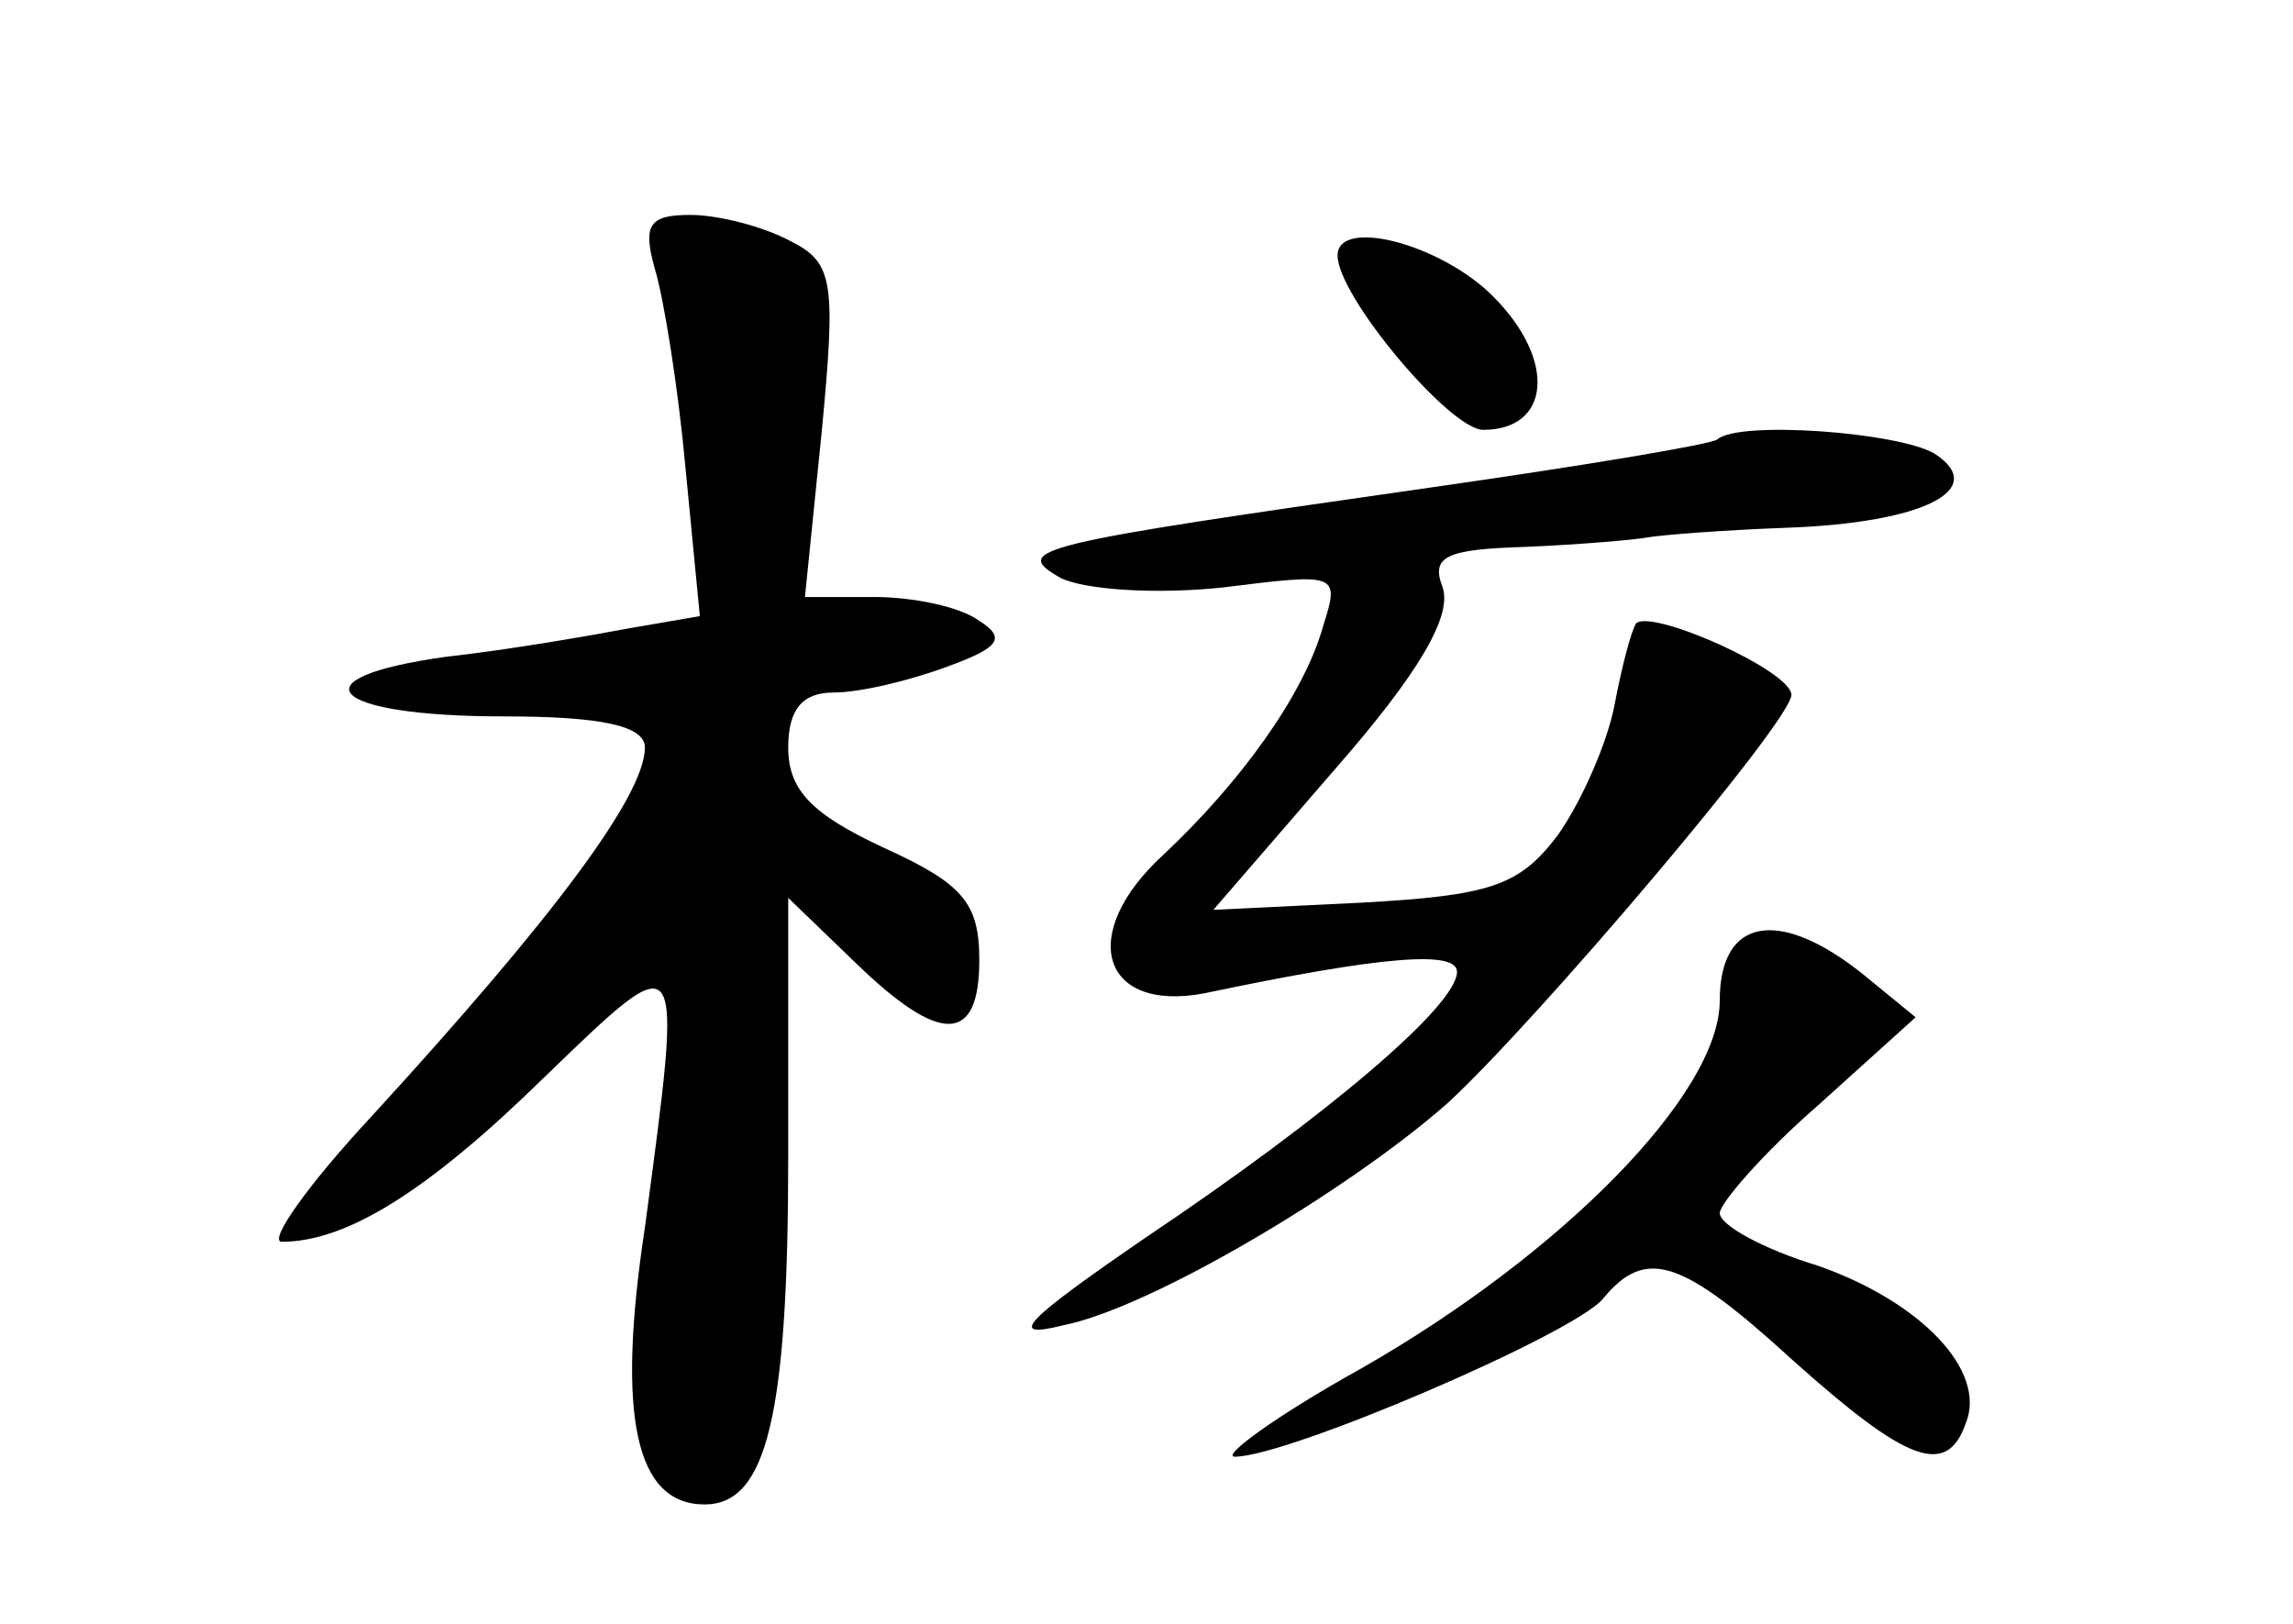 <?xml version="1.0" standalone="no"?>
<!DOCTYPE svg PUBLIC "-//W3C//DTD SVG 20010904//EN"
 "http://www.w3.org/TR/2001/REC-SVG-20010904/DTD/svg10.dtd">
<svg version="1.0" xmlns="http://www.w3.org/2000/svg"
 width="96pt" height="68pt" viewBox="0 0 96 68"
 preserveAspectRatio="xMidYMid meet">
<g transform="translate(0,68) scale(0.1,-0.1)"
fill="#000000" stroke="none">
<path d="M274 568 c4 -13 10 -51 13 -84 l6 -62 -29 -5 c-16 -3 -50 -9 -77 -12
-65 -9 -49 -25 24 -25 41 0 59 -4 59 -13 0 -20 -38 -71 -114 -154 -27 -29 -44
-53 -38 -53 27 0 61 21 110 69 59 57 58 57 42 -63 -12 -79 -4 -116 25 -116 26
0 35 37 35 146 l0 108 28 -27 c36 -35 52 -34 52 1 0 24 -7 32 -40 47 -30 14
-40 24 -40 42 0 16 6 23 19 23 11 0 32 5 48 11 22 8 24 12 13 19 -8 6 -28 10
-44 10 l-29 0 7 69 c6 63 5 71 -13 80 -11 6 -30 11 -42 11 -17 0 -20 -4 -15
-22z"/>
<path d="M560 573 c0 -17 47 -73 61 -73 28 0 31 29 4 56 -22 22 -65 33 -65 17z"/>
<path d="M719 496 c-2 -2 -56 -11 -119 -20 -168 -24 -177 -26 -156 -38 10 -5
40 -7 68 -4 48 6 49 6 42 -16 -8 -29 -35 -66 -67 -96 -36 -33 -26 -66 17 -58
76 16 106 18 106 9 0 -14 -54 -60 -130 -111 -51 -35 -59 -43 -35 -37 36 7 119
56 161 93 37 34 144 160 144 171 0 10 -58 36 -65 30 -2 -3 -6 -18 -9 -34 -3
-16 -14 -41 -24 -55 -16 -21 -28 -25 -82 -28 l-62 -3 51 59 c35 40 49 64 45
76 -5 13 1 16 35 17 23 1 46 3 51 4 6 1 31 3 58 4 57 2 85 16 62 31 -15 9 -82
14 -91 6z"/>
<path d="M720 261 c0 -39 -66 -106 -150 -154 -36 -20 -59 -37 -53 -37 22 0
141 51 154 66 18 22 33 17 80 -26 47 -42 64 -49 72 -26 9 22 -19 51 -62 66
-23 7 -41 17 -41 22 0 4 18 25 41 45 l41 37 -22 18 c-35 28 -60 24 -60 -11z"/>
</g>
</svg>
